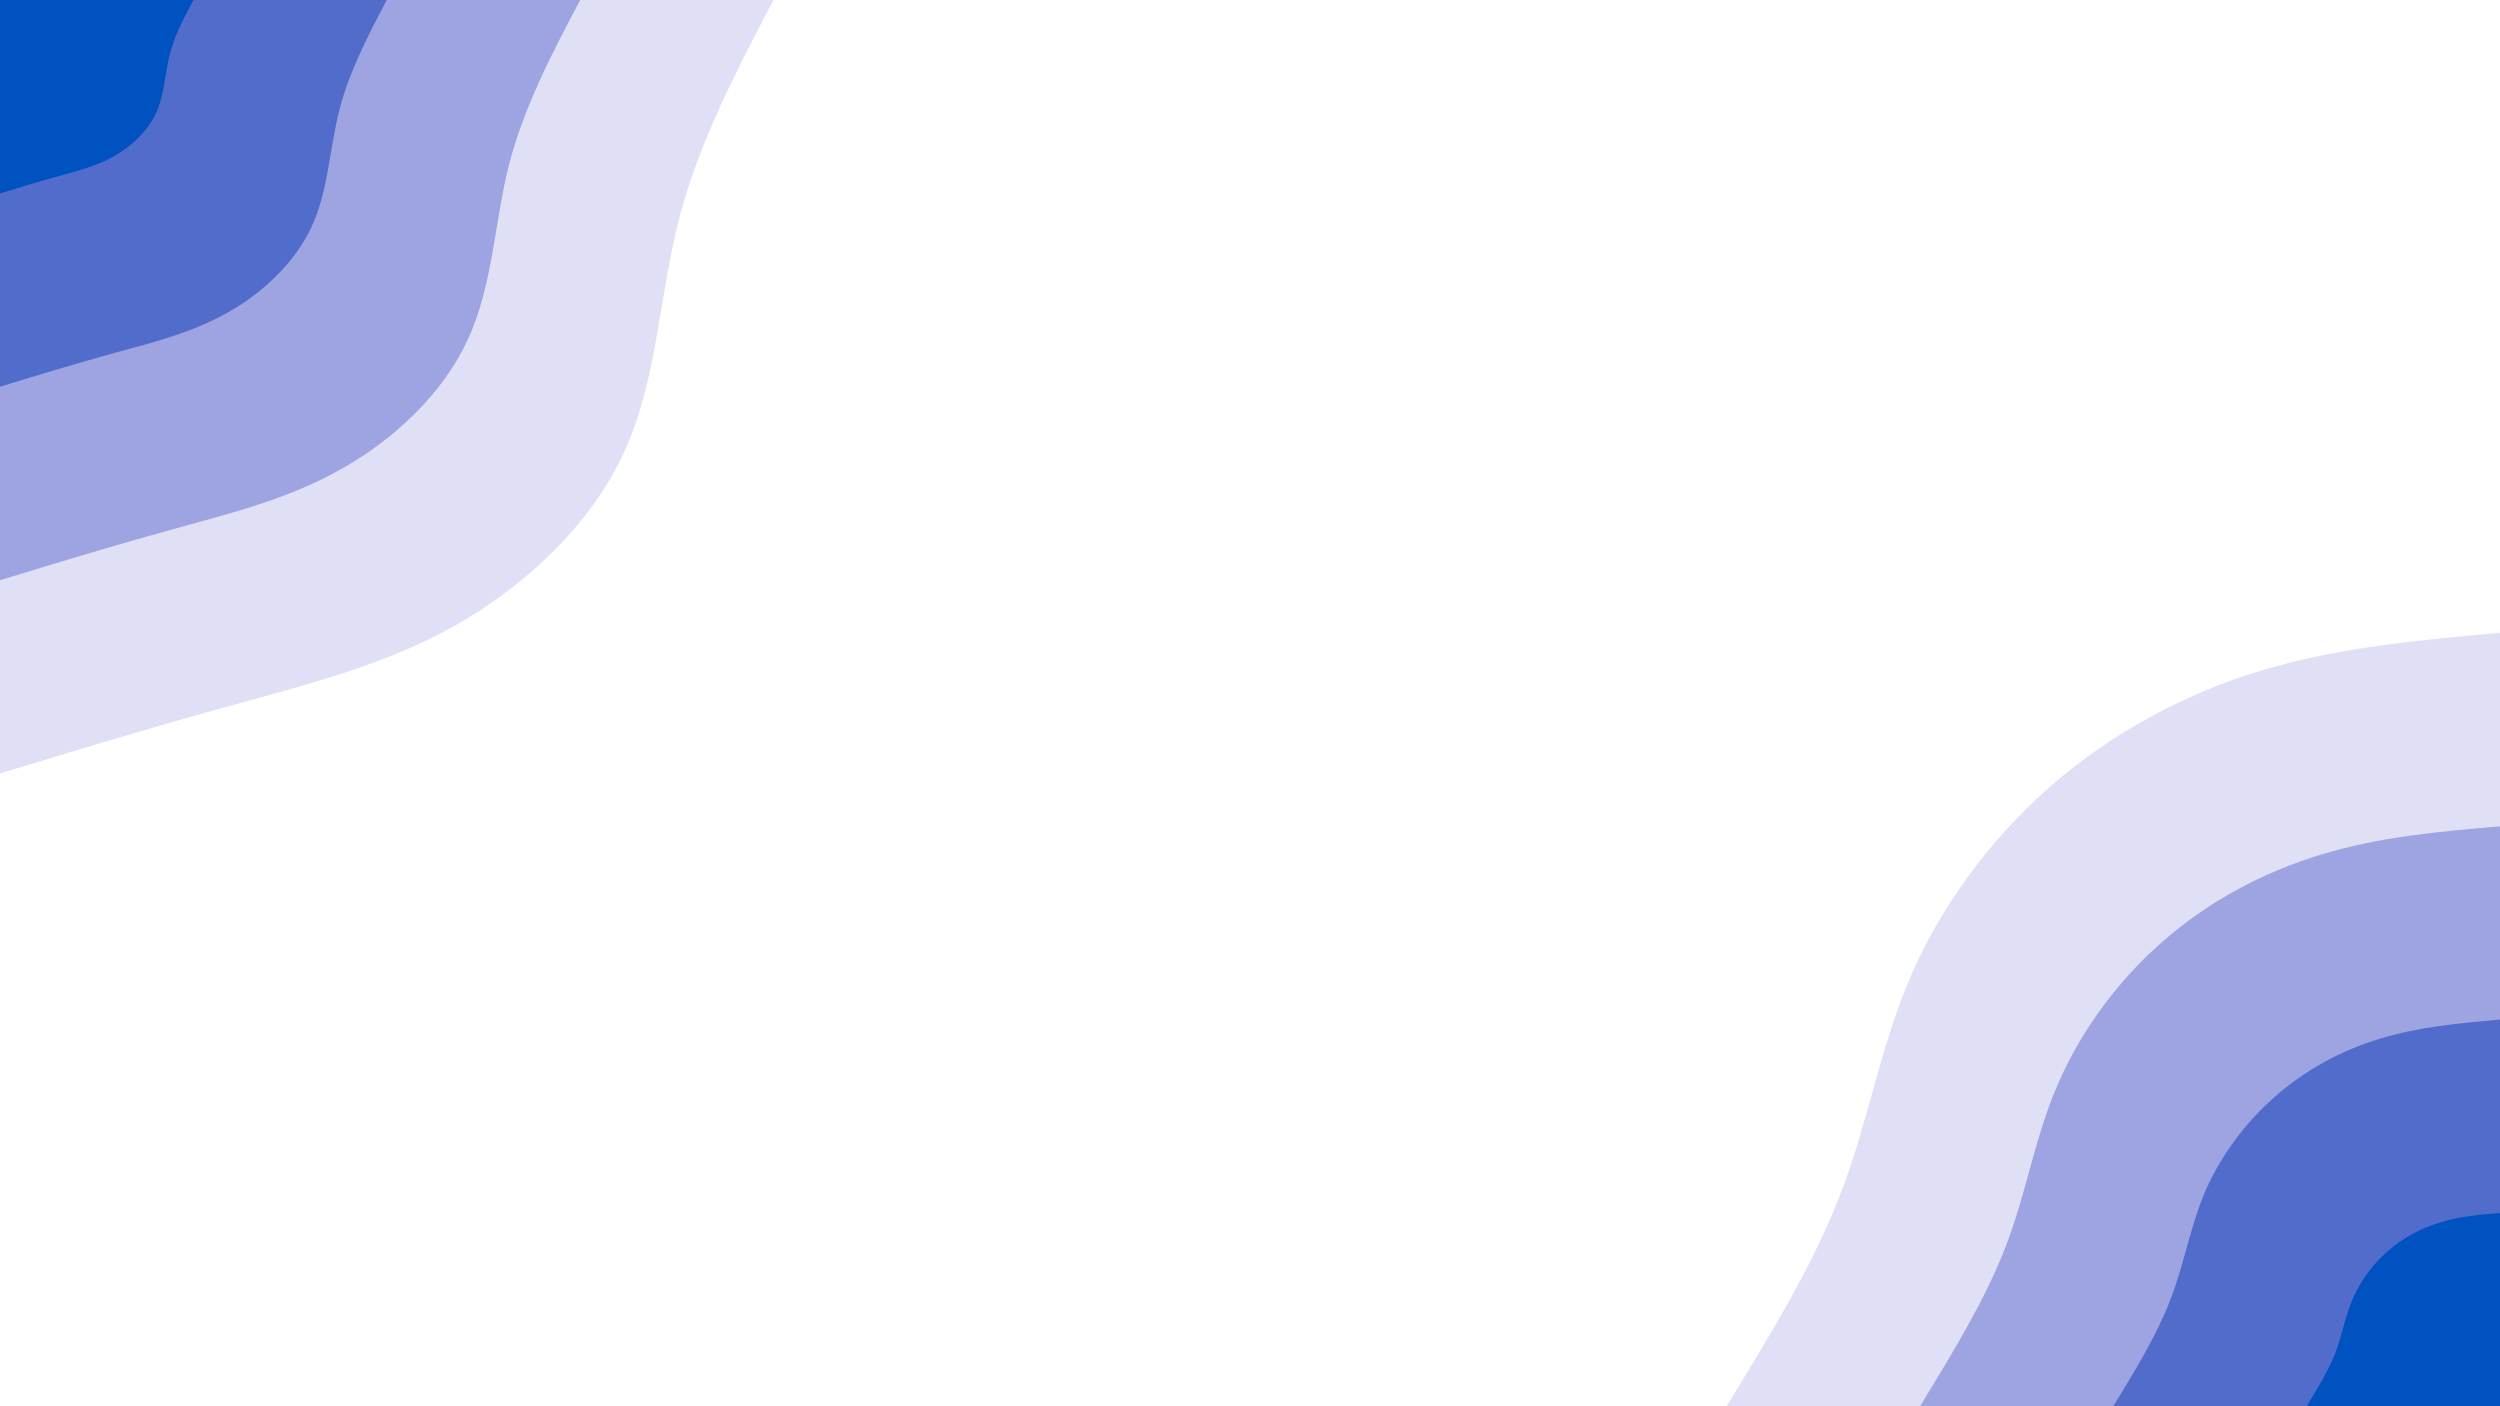 <svg id="visual" viewBox="0 0 960 540" width="960" height="540" xmlns="http://www.w3.org/2000/svg" xmlns:xlink="http://www.w3.org/1999/xlink" version="1.1"><rect x="0" y="0" width="960" height="540" fill="#ffffff"></rect><defs><linearGradient id="grad1_0" x1="43.8%" y1="100%" x2="100%" y2="0%"><stop offset="14.444%" stop-color="#0052c1" stop-opacity="1"></stop><stop offset="85.556%" stop-color="#0052c1" stop-opacity="1"></stop></linearGradient></defs><defs><linearGradient id="grad1_1" x1="43.8%" y1="100%" x2="100%" y2="0%"><stop offset="14.444%" stop-color="#0052c1" stop-opacity="1"></stop><stop offset="85.556%" stop-color="#7b87d7" stop-opacity="1"></stop></linearGradient></defs><defs><linearGradient id="grad1_2" x1="43.8%" y1="100%" x2="100%" y2="0%"><stop offset="14.444%" stop-color="#bfc1eb" stop-opacity="1"></stop><stop offset="85.556%" stop-color="#7b87d7" stop-opacity="1"></stop></linearGradient></defs><defs><linearGradient id="grad1_3" x1="43.8%" y1="100%" x2="100%" y2="0%"><stop offset="14.444%" stop-color="#bfc1eb" stop-opacity="1"></stop><stop offset="85.556%" stop-color="#ffffff" stop-opacity="1"></stop></linearGradient></defs><defs><linearGradient id="grad2_0" x1="0%" y1="100%" x2="56.3%" y2="0%"><stop offset="14.444%" stop-color="#0052c1" stop-opacity="1"></stop><stop offset="85.556%" stop-color="#0052c1" stop-opacity="1"></stop></linearGradient></defs><defs><linearGradient id="grad2_1" x1="0%" y1="100%" x2="56.3%" y2="0%"><stop offset="14.444%" stop-color="#7b87d7" stop-opacity="1"></stop><stop offset="85.556%" stop-color="#0052c1" stop-opacity="1"></stop></linearGradient></defs><defs><linearGradient id="grad2_2" x1="0%" y1="100%" x2="56.3%" y2="0%"><stop offset="14.444%" stop-color="#7b87d7" stop-opacity="1"></stop><stop offset="85.556%" stop-color="#bfc1eb" stop-opacity="1"></stop></linearGradient></defs><defs><linearGradient id="grad2_3" x1="0%" y1="100%" x2="56.3%" y2="0%"><stop offset="14.444%" stop-color="#ffffff" stop-opacity="1"></stop><stop offset="85.556%" stop-color="#bfc1eb" stop-opacity="1"></stop></linearGradient></defs><g transform="translate(960, 540)"><path d="M-297 0C-280.3 -27.3 -263.5 -54.6 -253 -82.2C-242.4 -109.8 -238.1 -137.7 -226.5 -164.6C-215 -191.5 -196.2 -217.3 -172.8 -237.9C-149.4 -258.4 -121.4 -273.5 -91.8 -282.5C-62.2 -291.4 -31.1 -294.2 0 -297L0 0Z" fill="#dfe0f5"></path><path d="M-222.7 0C-210.2 -20.5 -197.6 -41 -189.7 -61.6C-181.8 -82.3 -178.6 -103.3 -169.9 -123.4C-161.2 -143.6 -147.2 -163 -129.6 -178.4C-112.1 -193.8 -91 -205.1 -68.8 -211.8C-46.7 -218.6 -23.3 -220.7 0 -222.7L0 0Z" fill="#9ea3e1"></path><path d="M-148.5 0C-140.1 -13.7 -131.8 -27.3 -126.5 -41.1C-121.2 -54.9 -119 -68.8 -113.3 -82.3C-107.5 -95.7 -98.1 -108.7 -86.4 -118.9C-74.7 -129.2 -60.7 -136.8 -45.9 -141.2C-31.1 -145.7 -15.6 -147.1 0 -148.5L0 0Z" fill="#526ccc"></path><path d="M-74.2 0C-70.1 -6.8 -65.9 -13.7 -63.2 -20.5C-60.6 -27.4 -59.5 -34.4 -56.6 -41.1C-53.7 -47.9 -49.1 -54.3 -43.2 -59.5C-37.4 -64.6 -30.3 -68.4 -22.9 -70.6C-15.6 -72.9 -7.8 -73.6 0 -74.2L0 0Z" fill="#0052c1"></path></g><g transform="translate(0, 0)"><path d="M297 0C282.6 27.5 268.2 55 260.6 84.7C253 114.4 252.3 146.3 239.5 174C226.7 201.6 201.8 225 174.6 240.3C147.3 255.6 117.6 262.9 88.1 271.1C58.6 279.2 29.3 288.1 0 297L0 0Z" fill="#dfe0f5"></path><path d="M222.8 0C211.9 20.6 201.1 41.2 195.4 63.5C189.8 85.8 189.2 109.8 179.6 130.5C170 151.2 151.4 168.7 130.9 180.2C110.5 191.7 88.2 197.2 66.1 203.3C43.9 209.4 22 216.1 0 222.8L0 0Z" fill="#9ea3e1"></path><path d="M148.5 0C141.3 13.7 134.1 27.5 130.3 42.3C126.5 57.2 126.1 73.2 119.7 87C113.3 100.8 100.9 112.5 87.3 120.1C73.6 127.8 58.8 131.5 44 135.5C29.3 139.6 14.6 144 0 148.5L0 0Z" fill="#526ccc"></path><path d="M74.3 0C70.6 6.9 67 13.7 65.1 21.2C63.3 28.6 63.1 36.6 59.9 43.5C56.7 50.4 50.5 56.2 43.6 60.1C36.8 63.9 29.4 65.7 22 67.8C14.6 69.8 7.3 72 0 74.3L0 0Z" fill="#0052c1"></path></g></svg>